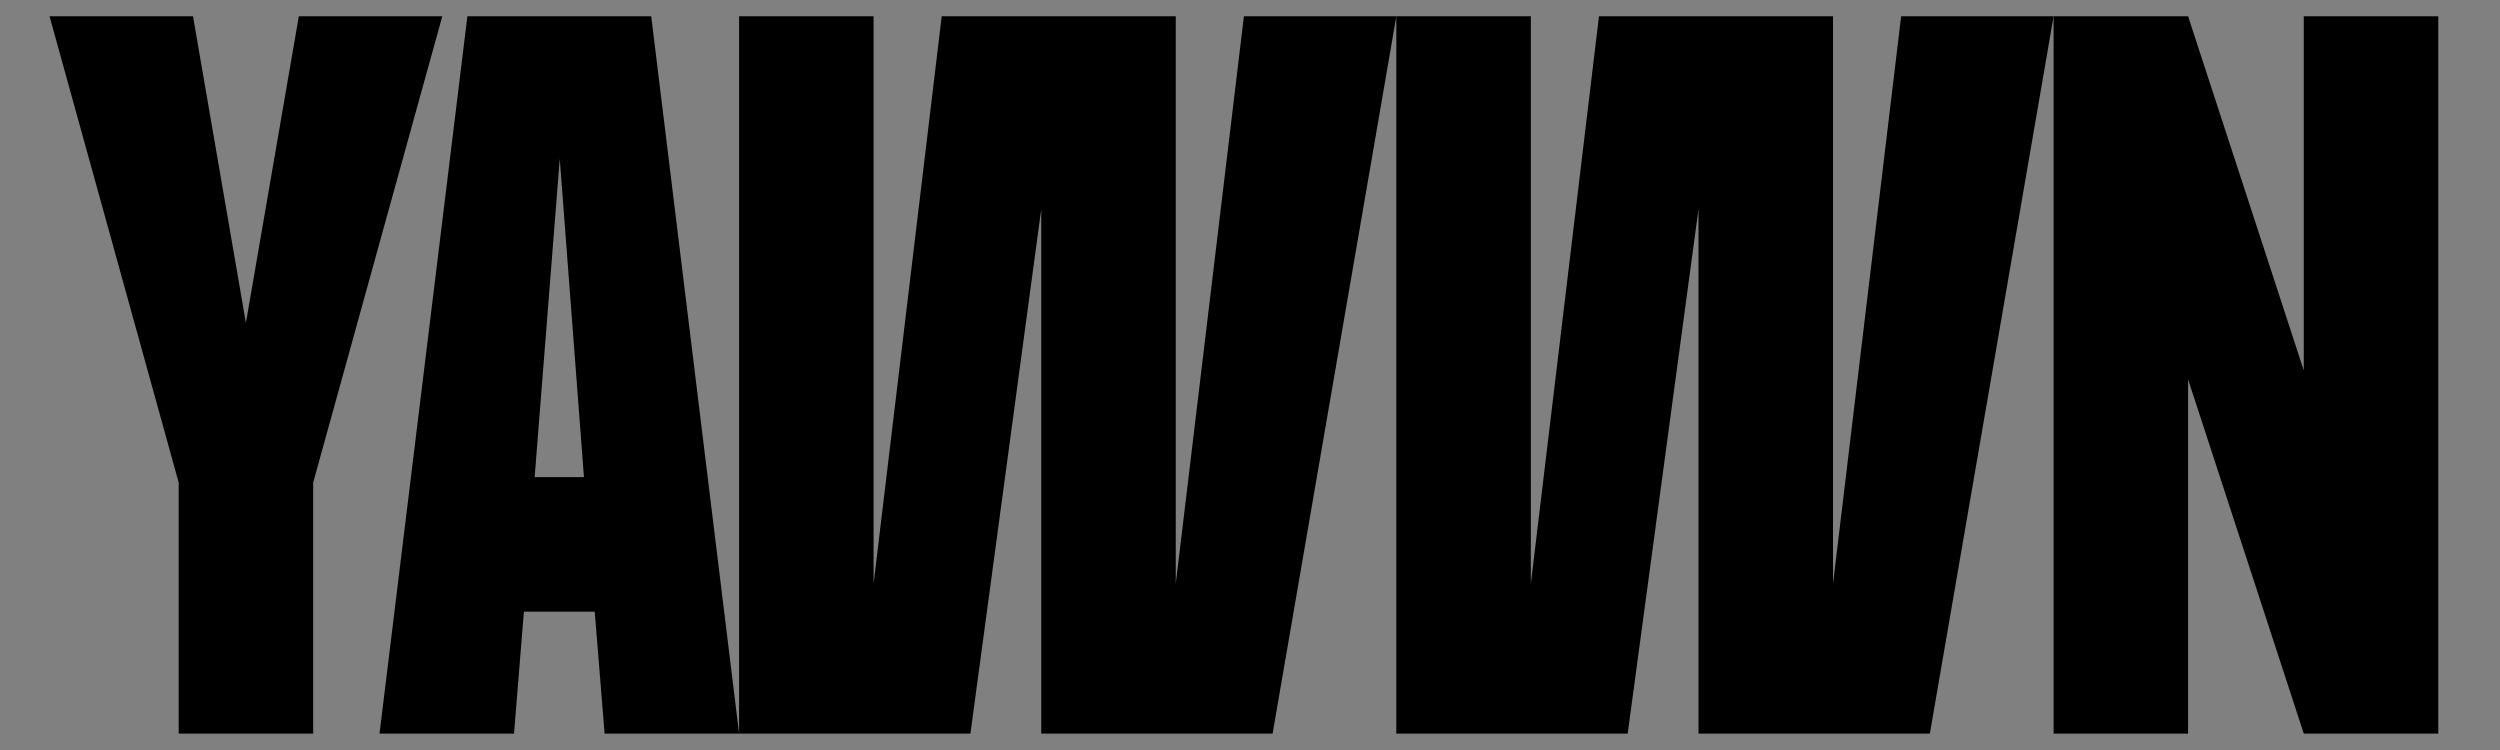<?xml version="1.0" encoding="utf-8"?>
<!-- Generator: Adobe Illustrator 23.0.2, SVG Export Plug-In . SVG Version: 6.00 Build 0)  -->
<svg version="1.1" id="Layer_1" xmlns="http://www.w3.org/2000/svg" xmlns:xlink="http://www.w3.org/1999/xlink" x="0px" y="0px"
	 viewBox="0 0 1440 432" style="enable-background:new 0 0 1440 432;" xml:space="preserve">
<rect x="0" y="0" width="1440" height="432" fill="#808080" stroke="none"/>
<style type="text/css">
	.st0{fill:#FFFFFF;}
</style>
<g>
	<path d="M28.53,9.37h82.64l30.47,176.64L172.12,9.37h82.64l-74.37,268.57v144.61h-77.47V277.94L28.53,9.37z"/>
	<path d="M342.56,352.31h-40.8l-5.68,70.24H218.6L269.22,9.37H375.1l50.62,413.18h-77.47L342.56,352.31z M336.36,274.84
		L322.42,91.49l-14.46,183.35H336.36z"/>
	<path d="M804.29,9.37l-71.27,413.18H599.76V120.42l-40.8,302.14H425.71V9.37h77.47V336.3L542.43,9.37h134.8V336.3L716.49,9.37
		H804.29z"/>
	<path d="M1182.87,9.37l-71.27,413.18H978.34V120.42l-40.8,302.14H804.29V9.37h77.47V336.3L921.01,9.37h134.8V336.3l39.25-326.93
		H1182.87z"/>
	<path d="M1404.44,9.37v413.18h-77.47l-66.63-204.01v204.01h-77.47V9.37h77.47l66.63,204.01V9.37H1404.44z"/>
</g>
<g>
	<path class="st0" d="M28.53-466.63h82.64l30.47,176.64l30.47-176.64h82.64l-74.37,268.57v144.61h-77.47v-144.61L28.53-466.63z"/>
	<path class="st0" d="M342.56-123.69h-40.8l-5.68,70.24H218.6l50.61-413.18H375.1l50.62,413.18h-77.47L342.56-123.69z
		 M336.36-201.16l-13.94-183.35l-14.46,183.35H336.36z"/>
	<path class="st0" d="M804.29-466.63L733.01-53.44H599.76v-302.14l-40.8,302.14H425.71v-413.18h77.47v326.93l39.25-326.93h134.8
		v326.93l39.25-326.93H804.29z"/>
	<path class="st0" d="M1182.87-466.63l-71.27,413.18H978.34v-302.14l-40.8,302.14H804.29v-413.18h77.47v326.93l39.25-326.93h134.8
		v326.93l39.25-326.93H1182.87z"/>
	<path class="st0" d="M1404.44-466.63v413.18h-77.47l-66.63-204.01v204.01h-77.47v-413.18h77.47l66.63,204.01v-204.01H1404.44z"/>
</g>
</svg>
